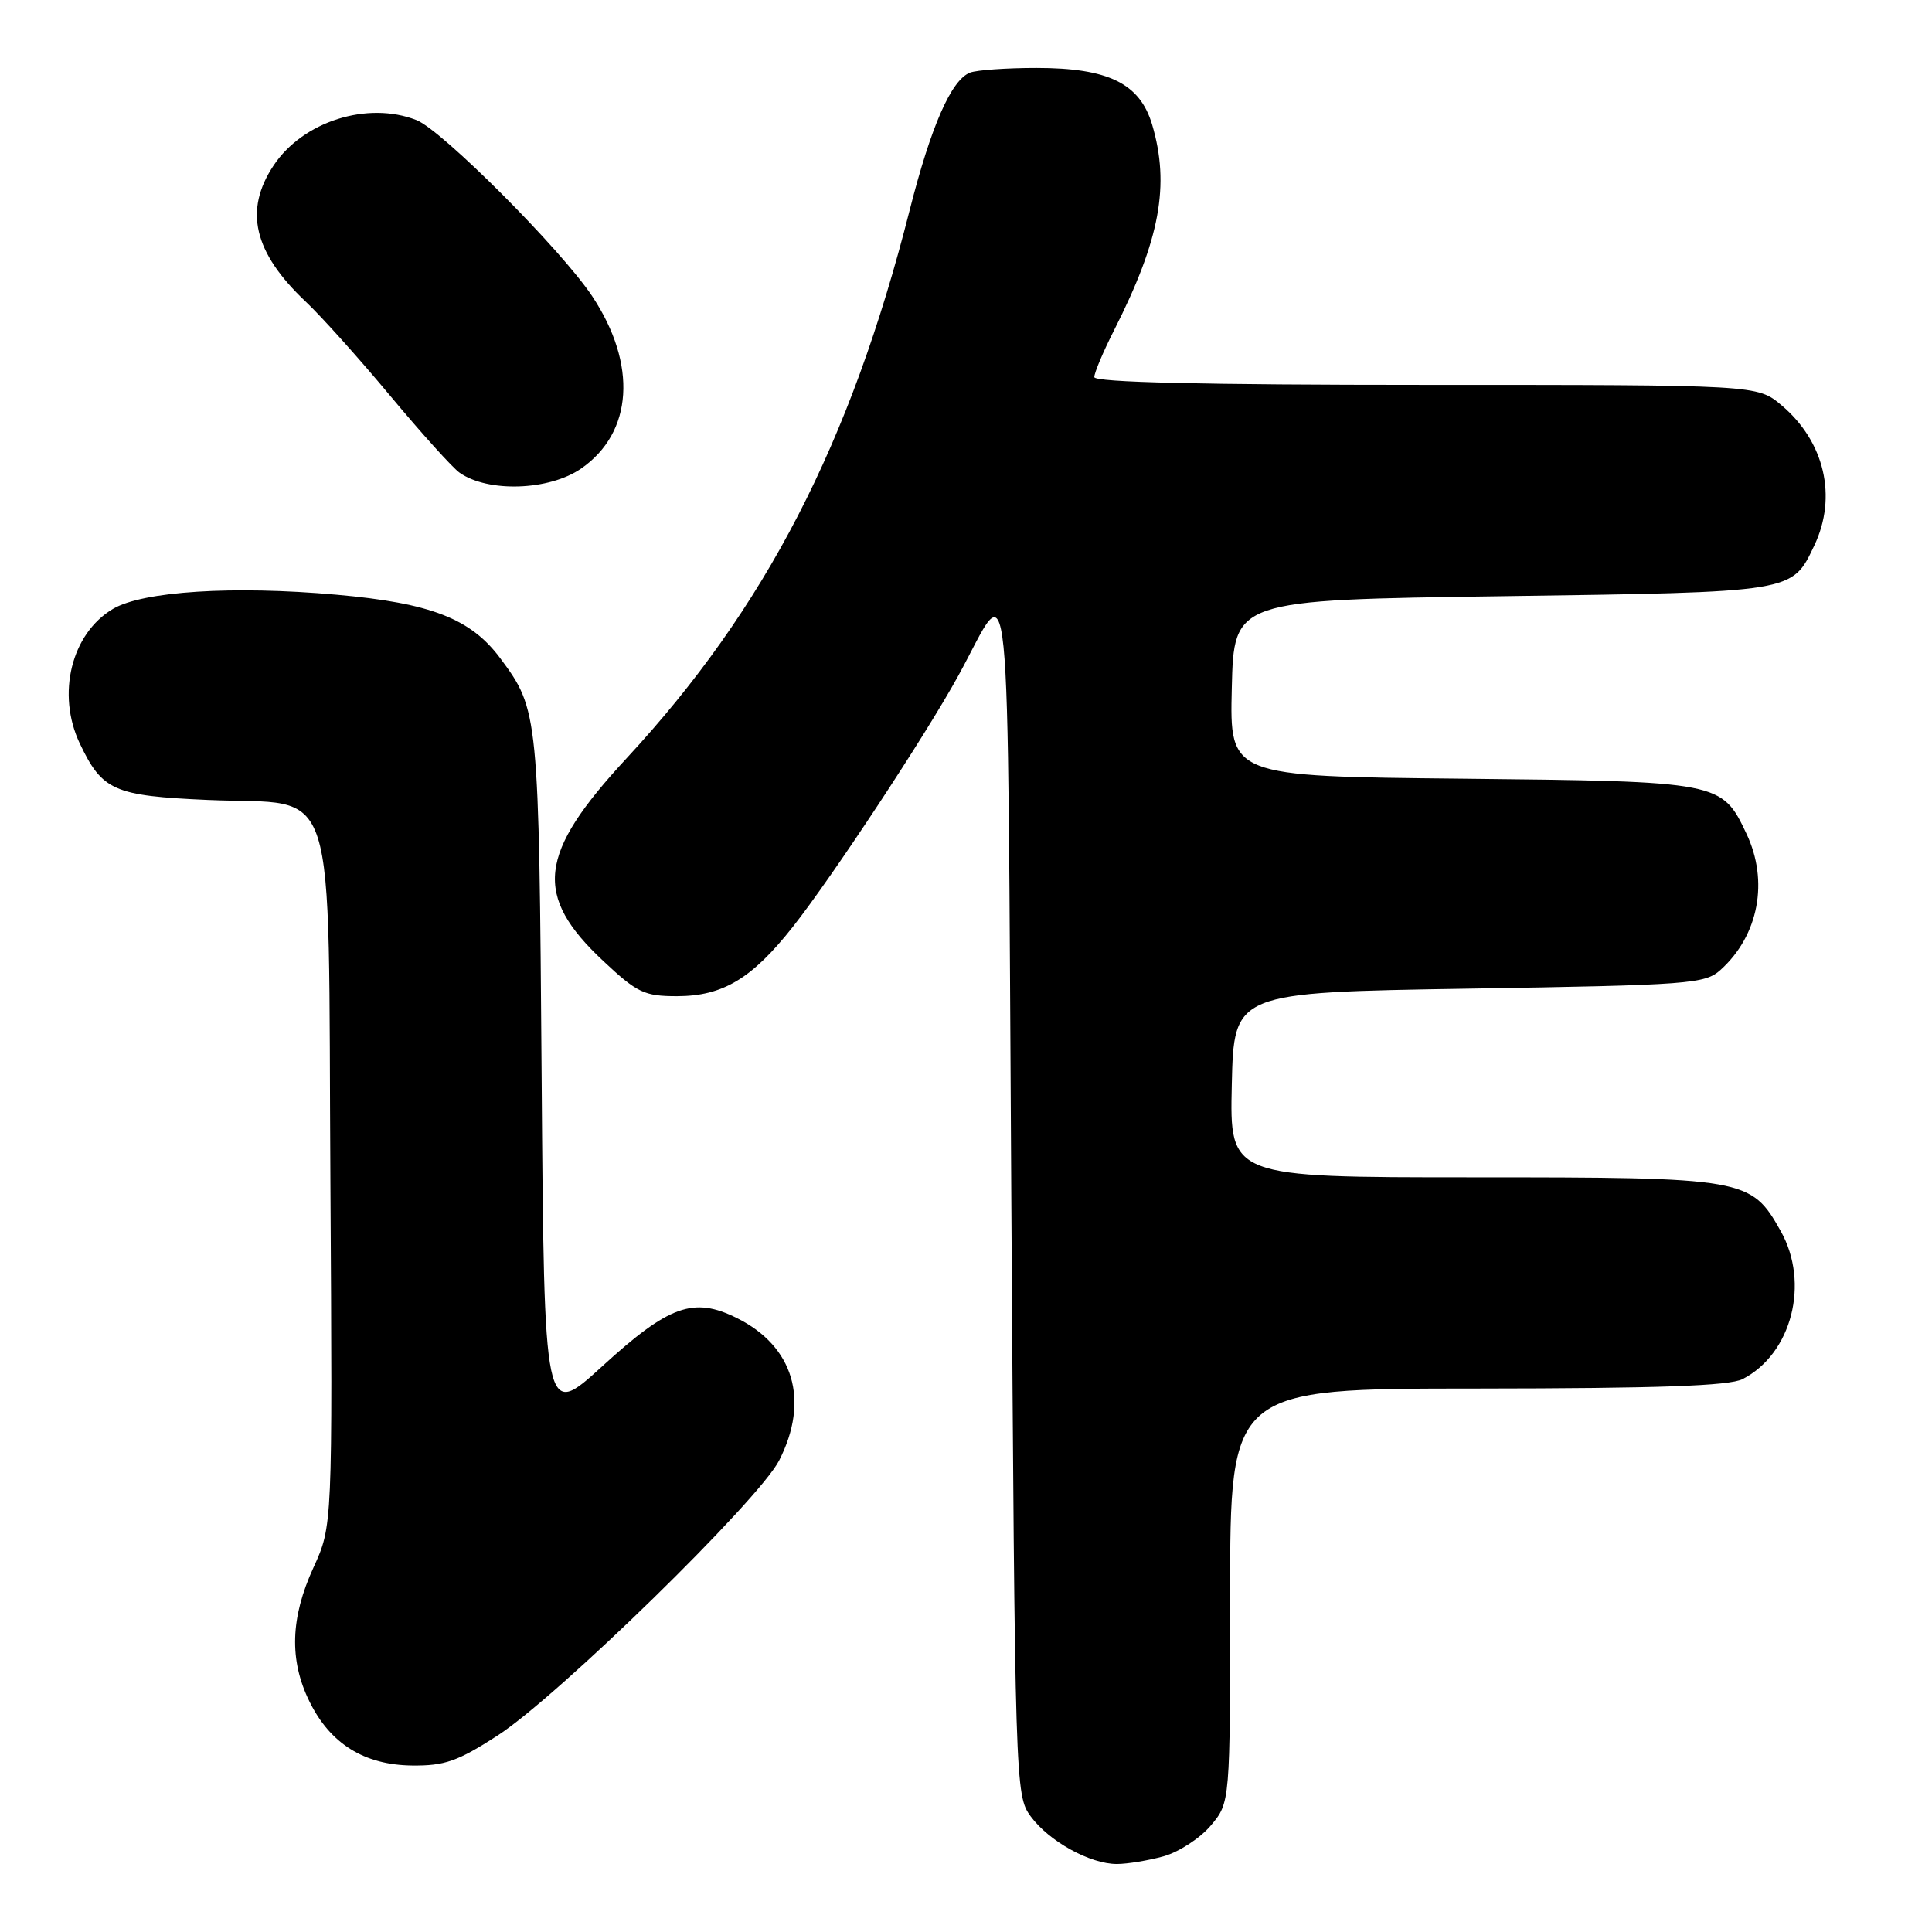 <?xml version="1.0" encoding="UTF-8" standalone="no"?>
<!DOCTYPE svg PUBLIC "-//W3C//DTD SVG 1.1//EN" "http://www.w3.org/Graphics/SVG/1.1/DTD/svg11.dtd" >
<svg xmlns="http://www.w3.org/2000/svg" xmlns:xlink="http://www.w3.org/1999/xlink" version="1.1" viewBox="0 0 256 256">
 <g >
 <path fill="currentColor"
d=" M 154.19 245.97 C 156.21 245.40 159.03 243.57 160.44 241.89 C 163.00 238.85 163.00 238.85 163.00 211.42 C 163.00 184.00 163.00 184.00 195.75 183.99 C 219.75 183.97 229.14 183.64 230.90 182.74 C 237.42 179.39 239.83 170.03 235.96 163.13 C 232.01 156.11 231.36 156.00 195.07 156.00 C 162.94 156.00 162.94 156.00 163.22 143.75 C 163.50 131.50 163.50 131.50 194.65 131.00 C 224.00 130.53 225.92 130.38 228.00 128.50 C 233.04 123.94 234.40 116.75 231.41 110.46 C 228.15 103.57 227.95 103.54 193.72 103.18 C 162.94 102.87 162.94 102.87 163.22 91.18 C 163.50 79.50 163.50 79.50 199.00 79.00 C 237.93 78.45 237.42 78.53 240.40 72.29 C 243.48 65.83 241.77 58.51 236.06 53.70 C 232.85 51.00 232.85 51.00 188.92 51.00 C 159.37 51.00 145.00 50.66 145.00 49.97 C 145.00 49.40 146.18 46.60 147.63 43.74 C 153.71 31.74 155.04 24.52 152.66 16.50 C 151.03 11.05 146.86 9.00 137.33 9.00 C 133.39 9.00 129.43 9.28 128.54 9.62 C 126.05 10.58 123.37 16.69 120.53 27.87 C 112.69 58.79 101.42 80.61 83.04 100.46 C 71.26 113.17 70.64 118.65 79.97 127.37 C 84.43 131.55 85.38 132.00 89.71 132.00 C 95.77 131.99 99.62 129.69 105.04 122.83 C 110.27 116.21 122.65 97.43 127.00 89.50 C 134.15 76.47 133.44 69.50 134.00 158.18 C 134.49 236.79 134.53 237.89 136.57 240.68 C 139.00 243.99 144.45 247.00 148.00 246.99 C 149.38 246.99 152.16 246.53 154.19 245.97 Z  M 65.93 229.97 C 73.88 224.83 100.56 198.77 103.24 193.52 C 107.30 185.57 105.18 178.39 97.64 174.65 C 91.90 171.79 88.64 172.96 79.81 181.03 C 72.11 188.06 72.11 188.06 71.77 142.78 C 71.41 94.52 71.37 94.06 66.30 87.24 C 62.39 81.97 57.09 79.91 44.58 78.80 C 30.89 77.58 18.93 78.34 14.97 80.68 C 9.45 83.94 7.47 91.97 10.57 98.51 C 13.55 104.78 15.07 105.45 27.57 106.00 C 45.06 106.77 43.44 101.72 43.78 156.62 C 44.06 202.19 44.06 202.19 41.53 207.72 C 38.48 214.37 38.31 219.97 40.99 225.43 C 43.74 231.05 48.24 233.86 54.59 233.94 C 58.91 233.99 60.65 233.38 65.93 229.97 Z  M 77.00 62.09 C 83.89 57.32 84.47 48.30 78.47 39.25 C 74.37 33.08 58.55 17.22 55.18 15.91 C 48.70 13.37 40.16 16.08 36.27 21.90 C 32.29 27.86 33.60 33.46 40.54 40.00 C 42.58 41.92 47.62 47.54 51.74 52.49 C 55.86 57.43 59.98 62.00 60.90 62.64 C 64.68 65.29 72.77 65.01 77.00 62.09 Z "/>
</g>
</svg>
